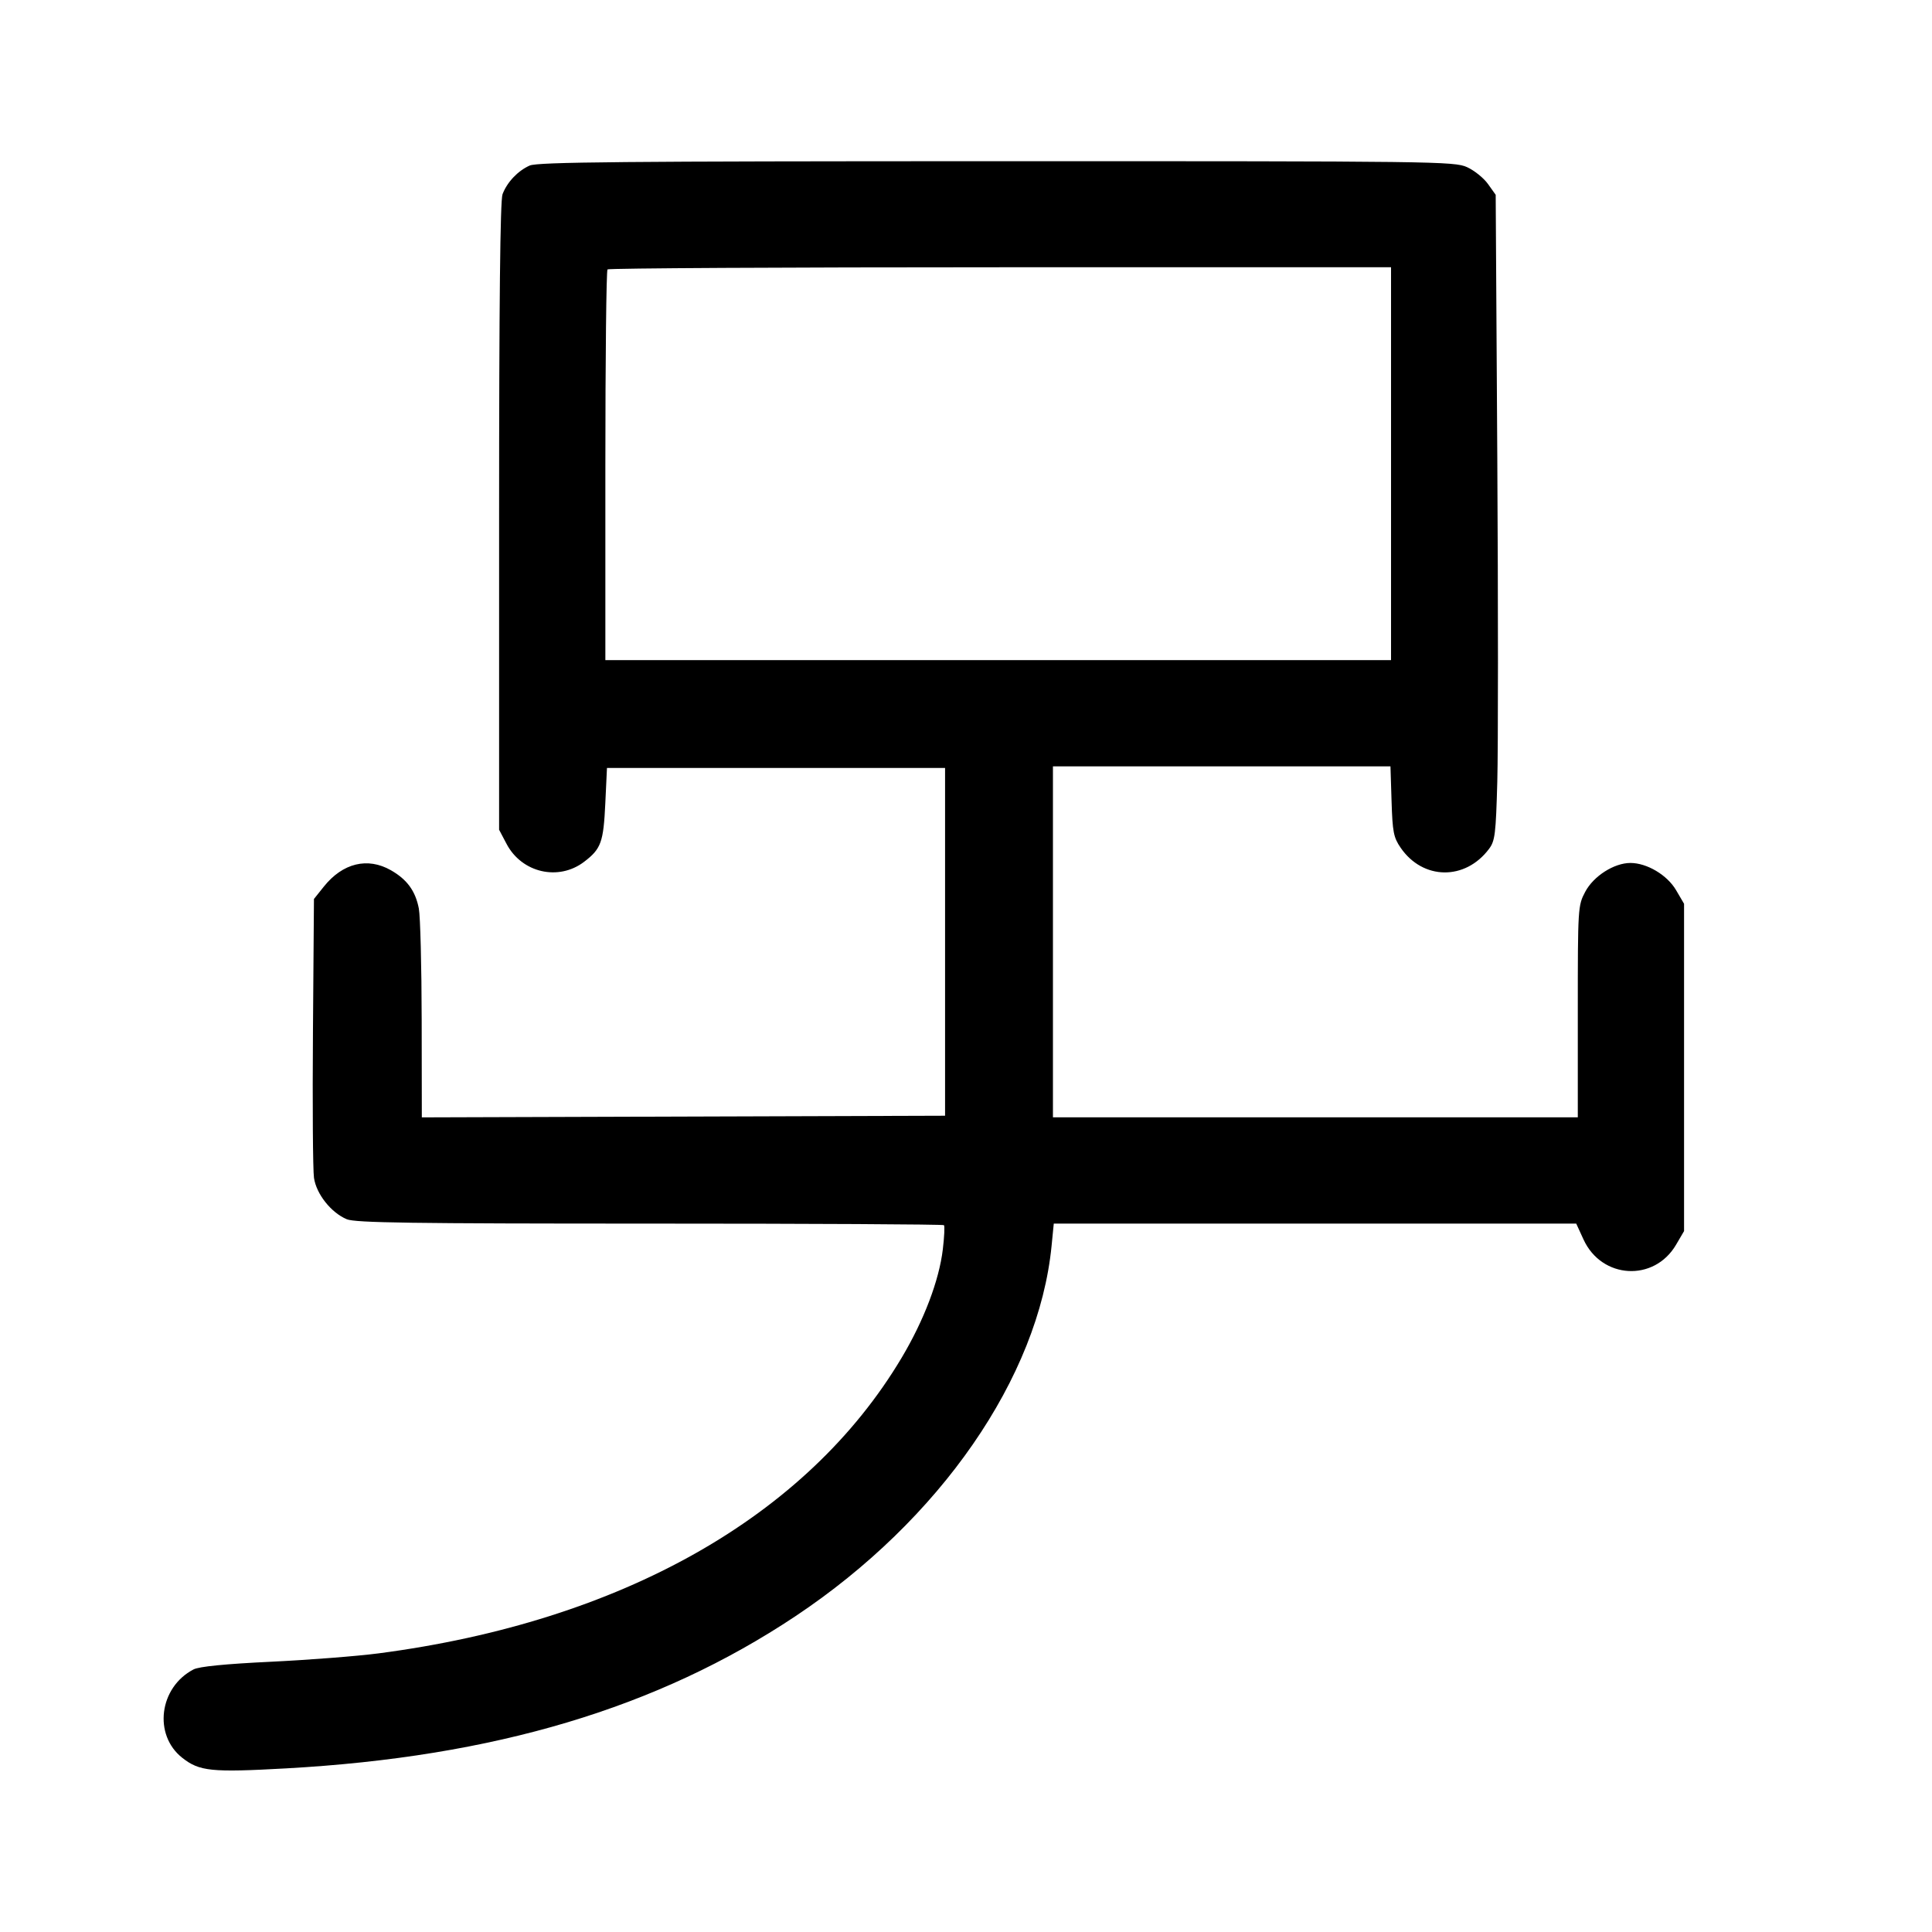 <svg width="1000" height="1000" viewBox="0 0 1000 1000" version="1.1" id="svg5" sodipodi:docname="与.svg" inkscape:version="1.2.1 (9c6d41e410, 2022-07-14)" xmlns:inkscape="http://www.inkscape.org/namespaces/inkscape" xmlns:sodipodi="http://sodipodi.sourceforge.net/DTD/sodipodi-0.dtd" xmlns="http://www.w3.org/2000/svg" xmlns:svg="http://www.w3.org/2000/svg"><path d="M274.167 85.686 C 268.037 88.410,262.477 94.280,260.111 100.525 C 258.896 103.731,258.333 156.554,258.333 267.346 L 258.333 429.476 262.208 436.821 C 270.105 451.790,289.108 456.161,302.357 446.055 C 311.126 439.367,312.353 435.979,313.303 415.833 L 314.167 397.500 401.667 397.500 L 489.167 397.500 489.167 487.500 L 489.167 577.500 353.750 577.926 L 218.333 578.353 218.261 527.926 C 218.221 500.192,217.557 474.231,216.785 470.236 C 215.030 461.151,210.707 455.227,202.343 450.444 C 190.292 443.553,177.374 446.700,167.619 458.903 L 162.500 465.305 161.984 533.903 C 161.701 571.631,161.939 605.719,162.514 609.654 C 163.739 618.039,171.393 627.693,179.504 631.082 C 183.896 632.917,212.911 633.333,336.335 633.333 C 419.629 633.333,488.143 633.699,488.590 634.146 C 489.037 634.592,488.775 640.211,488.008 646.631 C 486.084 662.745,478.275 683.313,466.698 702.760 C 417.725 785.024,321.528 839.373,195.833 855.792 C 184.833 857.229,159.786 859.176,140.172 860.119 C 116.466 861.259,103.056 862.591,100.172 864.092 C 82.364 873.360,79.239 897.960,94.359 909.854 C 103.243 916.842,109.377 917.464,148.117 915.310 C 255.984 909.313,340.349 884.103,411.725 836.541 C 486.657 786.610,537.584 712.968,544.297 644.839 L 545.431 633.333 680.642 633.333 L 815.853 633.333 819.622 641.548 C 829.039 662.077,856.186 663.623,867.524 644.277 L 871.667 637.207 871.667 552.500 L 871.667 467.793 867.524 460.723 C 862.943 452.907,852.457 446.667,843.903 446.667 C 835.456 446.667,824.808 453.463,820.505 461.600 C 816.724 468.750,816.667 469.671,816.667 523.595 L 816.667 578.333 680.833 578.333 L 545.000 578.333 545.000 487.500 L 545.000 396.667 632.353 396.667 L 719.705 396.667 720.269 414.713 C 720.768 430.677,721.311 433.454,724.971 438.790 C 736.486 455.576,758.401 455.852,770.730 439.366 C 773.821 435.234,774.250 431.725,775.000 404.469 C 775.458 387.803,775.458 312.667,775.000 237.500 L 774.167 100.833 770.165 95.222 C 767.964 92.136,763.089 88.215,759.332 86.509 C 752.771 83.530,743.107 83.408,515.833 83.435 C 322.267 83.459,278.256 83.869,274.167 85.686 M720.000 240.000 L 720.000 341.667 516.667 341.667 L 313.333 341.667 313.333 241.111 C 313.333 185.806,313.833 140.056,314.444 139.444 C 315.056 138.833,406.556 138.333,517.778 138.333 L 720.000 138.333 720.000 240.000 " stroke="none" fill-rule="evenodd" fill="#000000"></path></svg>